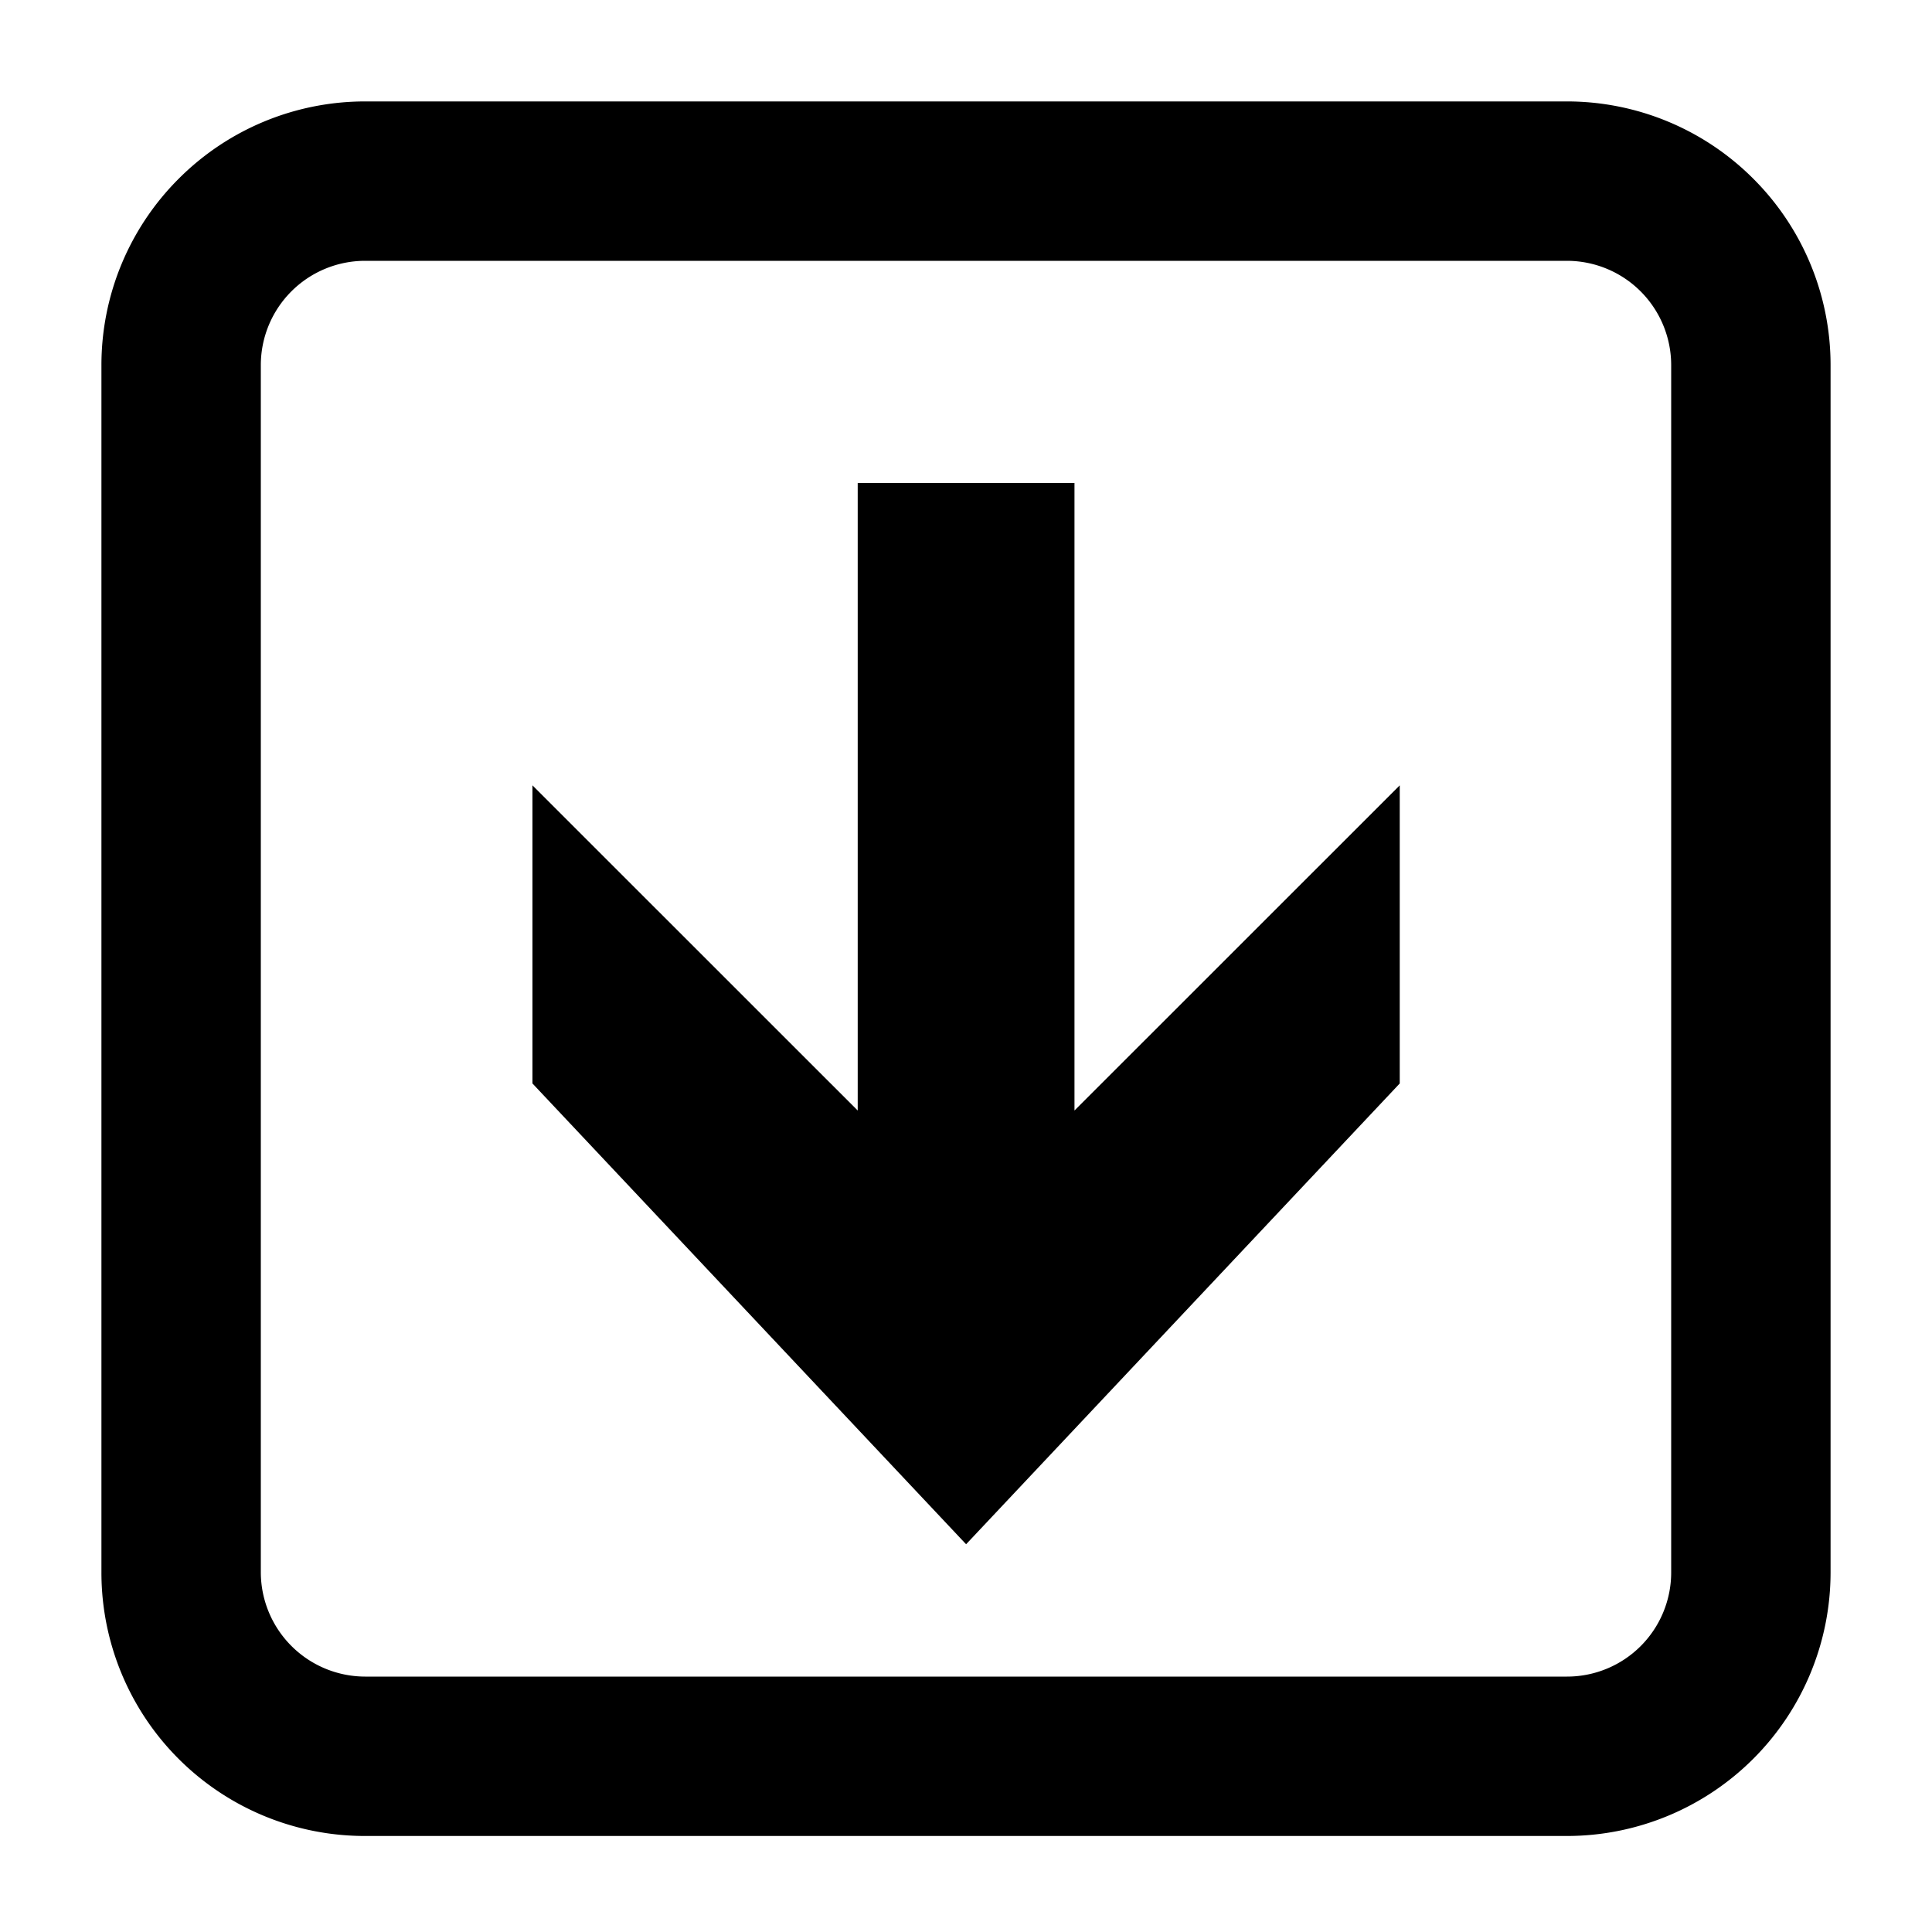 <svg xmlns="http://www.w3.org/2000/svg" xml:space="preserve" style="fill-rule:evenodd;clip-rule:evenodd;stroke-linejoin:round;stroke-miterlimit:2" viewBox="0 0 20 20"><path d="M16.221 1.05H3.779c-.724 0-1.418.288-1.929.8a2.725 2.725 0 0 0-.8 1.929l.1.1-.1-.1v12.498a2.727 2.727 0 0 0 2.729 2.729h12.442a2.73 2.73 0 0 0 2.729-2.729V3.779l-.1.1.1-.1c0-.724-.288-1.418-.8-1.929a2.725 2.725 0 0 0-1.929-.8ZM17.3 3.779v12.498a1.078 1.078 0 0 1-1.079 1.079H3.779A1.082 1.082 0 0 1 2.7 16.277V3.779A1.08 1.08 0 0 1 3.779 2.7h12.442A1.08 1.08 0 0 1 17.3 3.779ZM5.512 11.216V8.13l3.367 3.366V5h2.244v6.496L14.49 8.13v3.086l-4.489 4.77-4.489-4.77ZM1.15 3.878l-.052-.06c-.024-.027-.048-.051-.048-.039l.1.099Z" style="fill-rule:nonzero"/></svg>